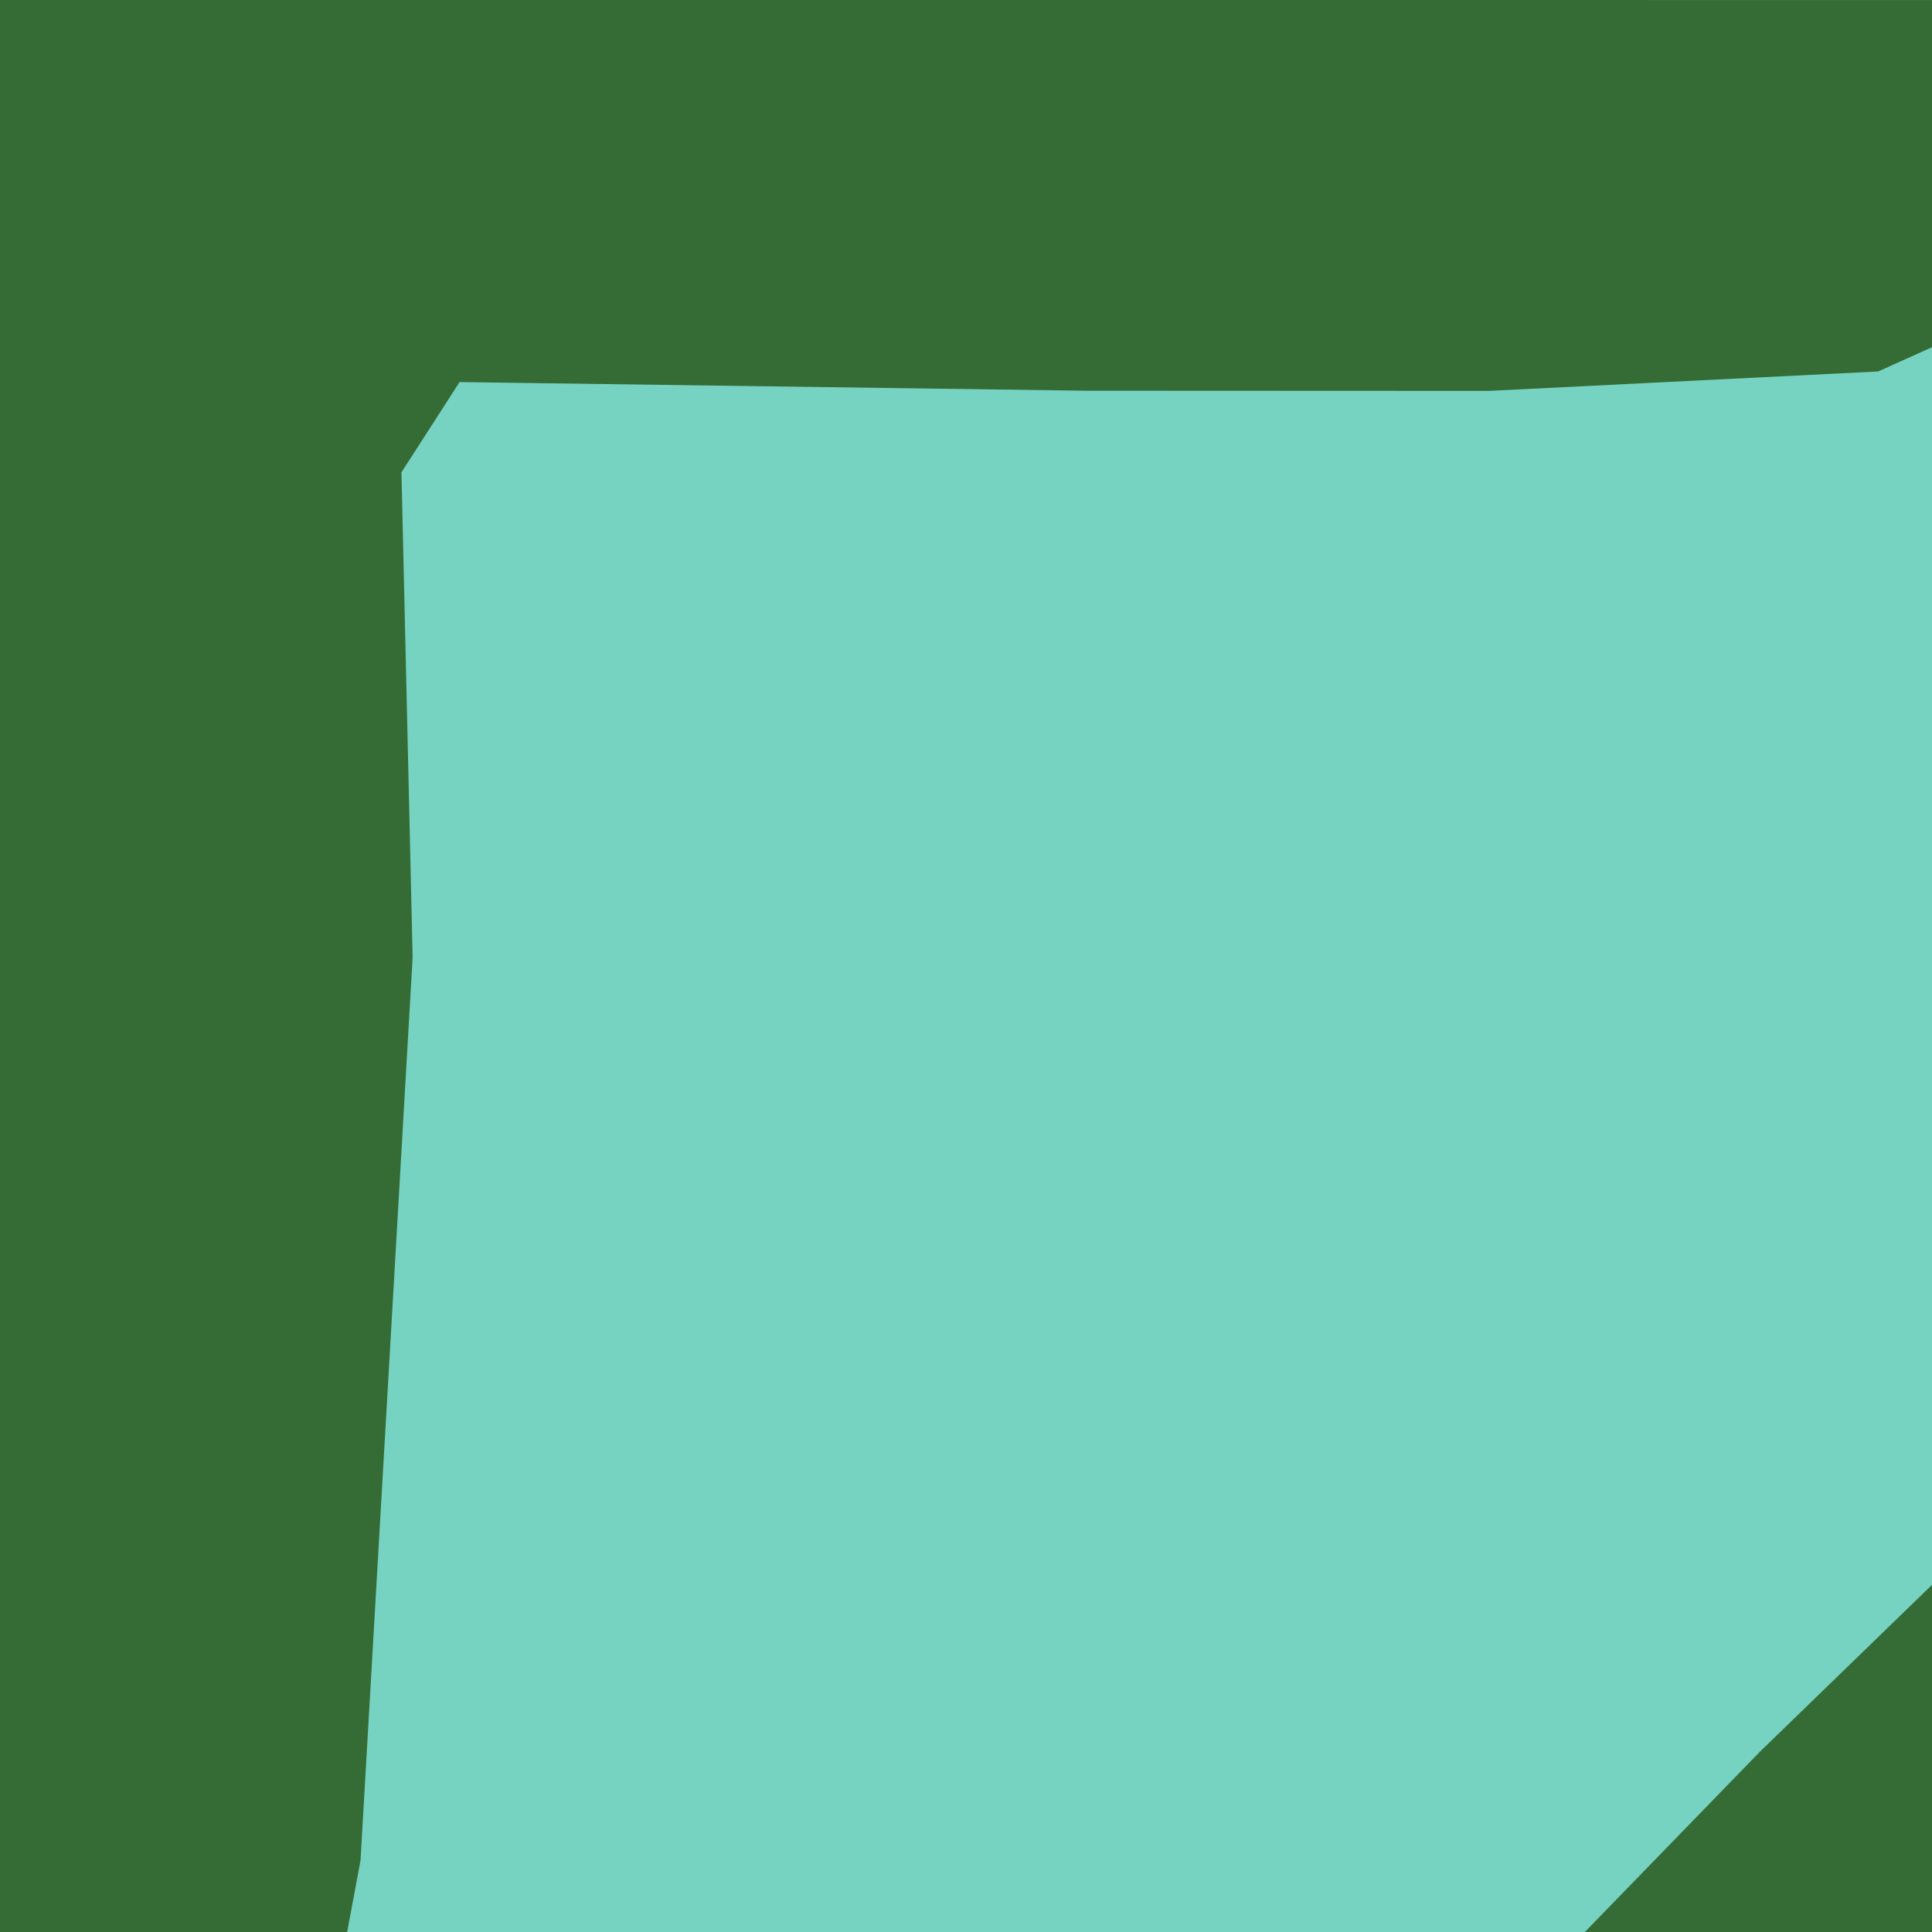 <svg width="128" height="128" version="1.1" viewBox="0 0 128 128" xmlns="http://www.w3.org/2000/svg"><path d="m0 0v128h128v-128z" fill="#76d3c1"/><path d="m0 0v128h23l.885-4.736 3.453-59.828-.65-28.189-.092-3.953 3.852-5.982 3.613.051 37.809.523 26.76.012 25.803-1.287 3.568-1.609v-23zm128 105-5.697 5.525-5.697 5.523-5.803 5.977-5.803 5.975h23v-14z" fill="#356b35"/></svg>
